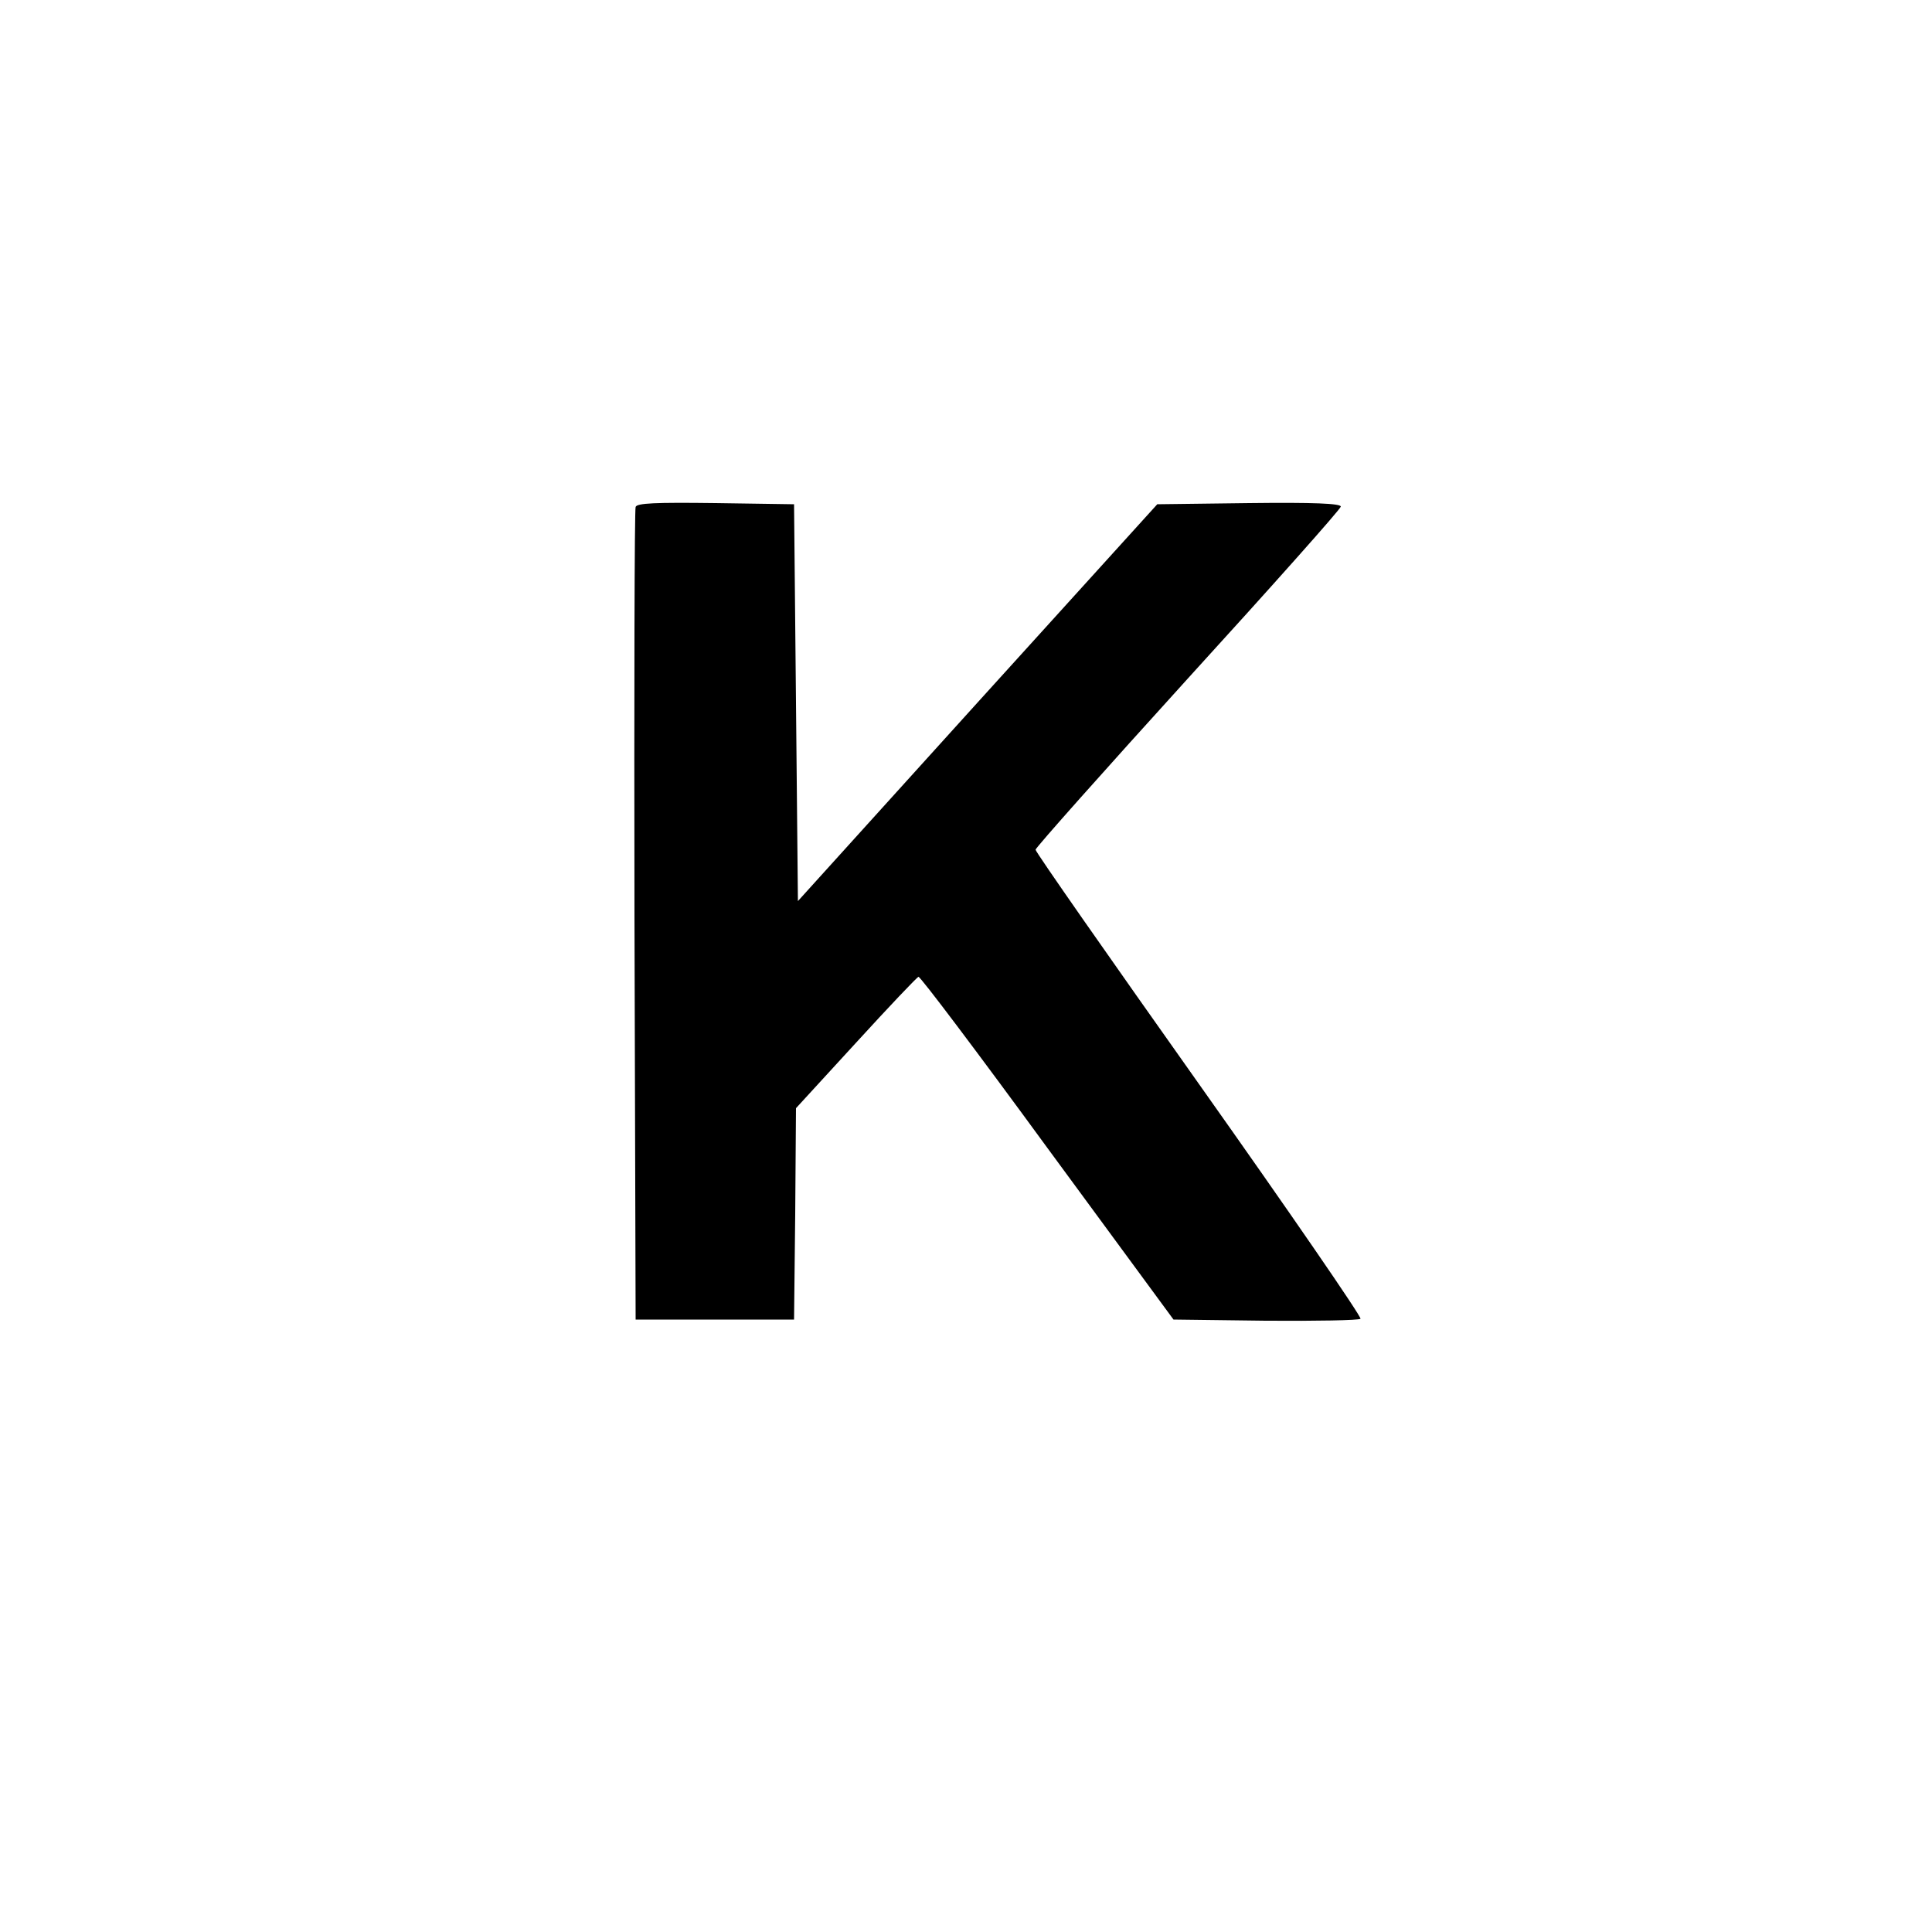 <?xml version="1.0" standalone="no"?>
<!DOCTYPE svg PUBLIC "-//W3C//DTD SVG 20010904//EN"
 "http://www.w3.org/TR/2001/REC-SVG-20010904/DTD/svg10.dtd">
<svg version="1.0" xmlns="http://www.w3.org/2000/svg"
 width="500pt" height="500pt" viewBox="0 0 500 500"
 preserveAspectRatio="xMidYMid meet">

<g transform="translate(0,500) scale(0.1,-0.1)"
fill="#000000" stroke="none">
<path d="M1645 3688 c-3 -7 -4 -483 -3 -1058 l3 -1045 205 0 205 0 3 273 2
274 155 169 c85 93 158 170 162 171 4 2 154 -197 333 -442 l327 -445 238 -3
c131 -1 242 1 246 5 3 5 -184 277 -417 606 -233 329 -424 602 -424 608 0 5
178 205 395 444 217 238 395 438 395 444 0 8 -71 11 -237 9 l-238 -3 -465
-513 -465 -514 -5 514 -5 513 -203 3 c-156 2 -204 0 -207 -10z"/>
</g>
</svg>
